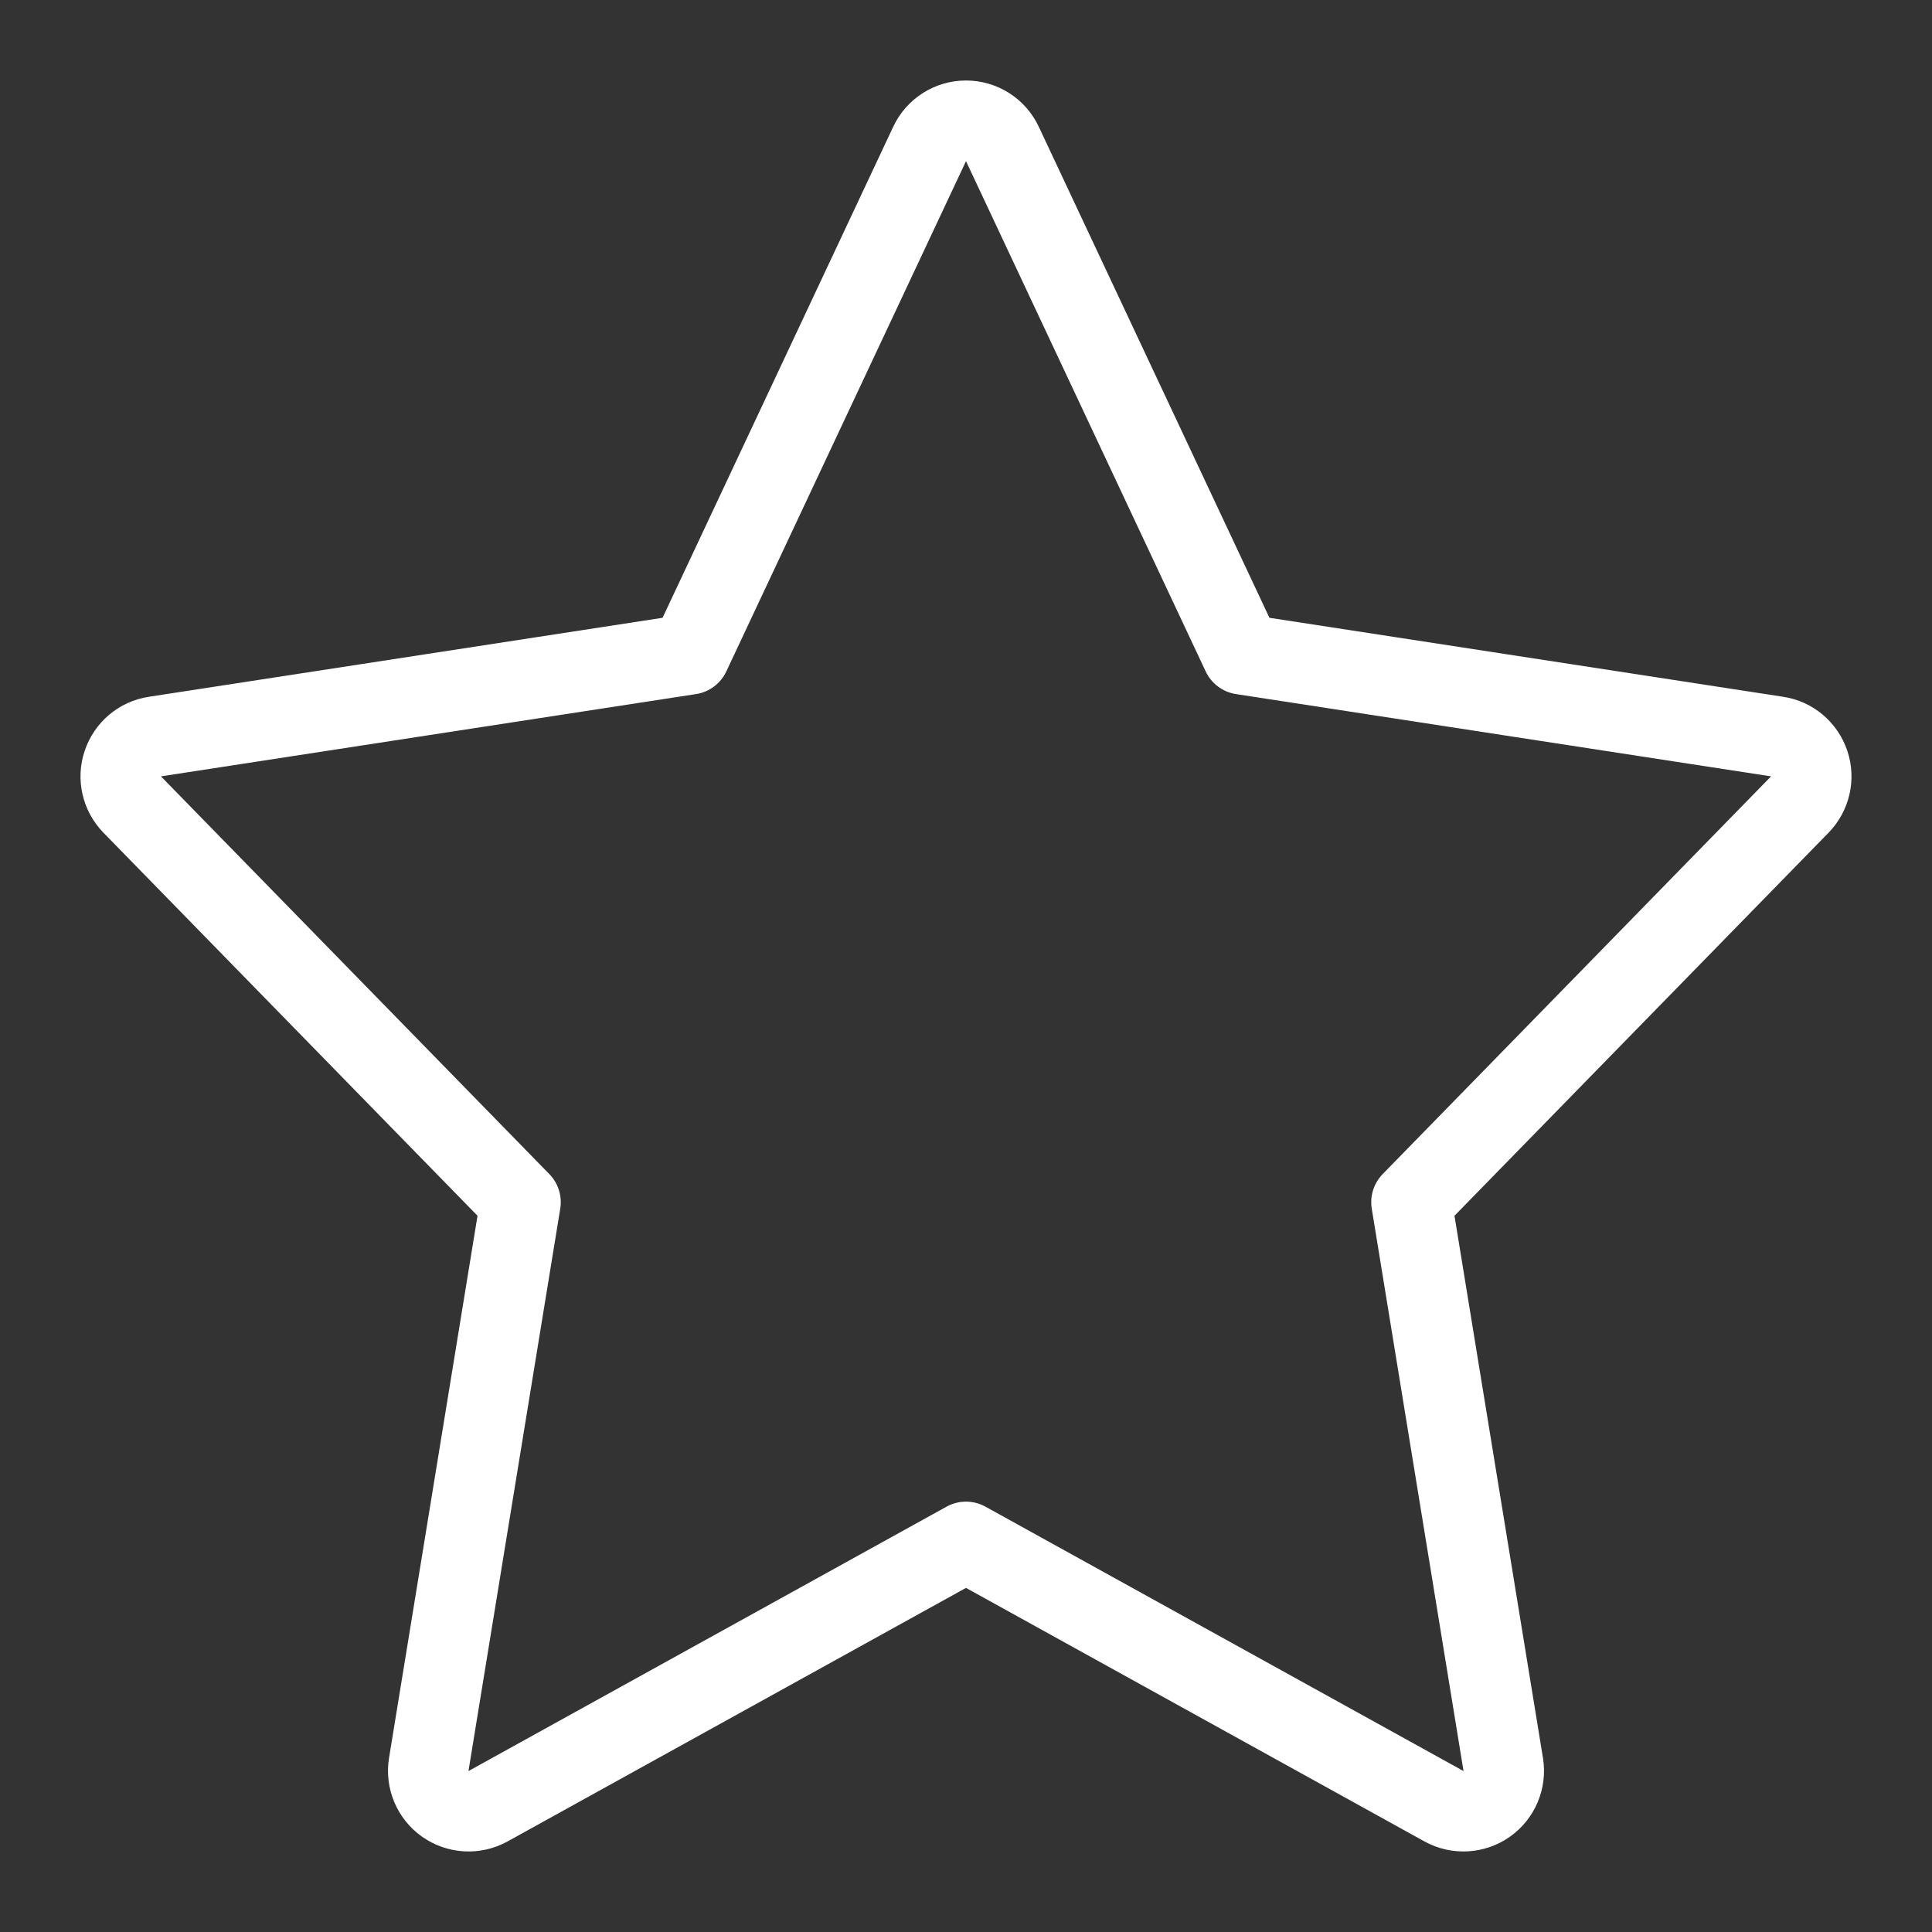 <svg width="12" height="12" viewBox="0 0 12 12" fill="none" xmlns="http://www.w3.org/2000/svg">
<rect x="0" y="0" width="12" height="12" fill="#333333" stroke="none"/>
<path d="M6.226 0.894C6.185 0.806 6.097 0.75 6 0.75C5.903 0.75 5.815 0.806 5.774 0.894L4.285 4.064L0.962 4.575C0.869 4.589 0.793 4.654 0.763 4.743C0.733 4.832 0.756 4.93 0.821 4.997L3.233 7.467L2.663 10.96C2.648 11.054 2.688 11.149 2.766 11.204C2.844 11.259 2.947 11.265 3.031 11.219L6 9.577L8.969 11.219C9.053 11.265 9.156 11.259 9.234 11.204C9.312 11.149 9.352 11.054 9.337 10.96L8.767 7.467L11.179 4.997C11.244 4.93 11.267 4.832 11.237 4.743C11.207 4.654 11.131 4.589 11.038 4.575L7.715 4.064L6.226 0.894Z" stroke="white" stroke-width="0.5" stroke-linecap="round" stroke-linejoin="round"/>
</svg>
